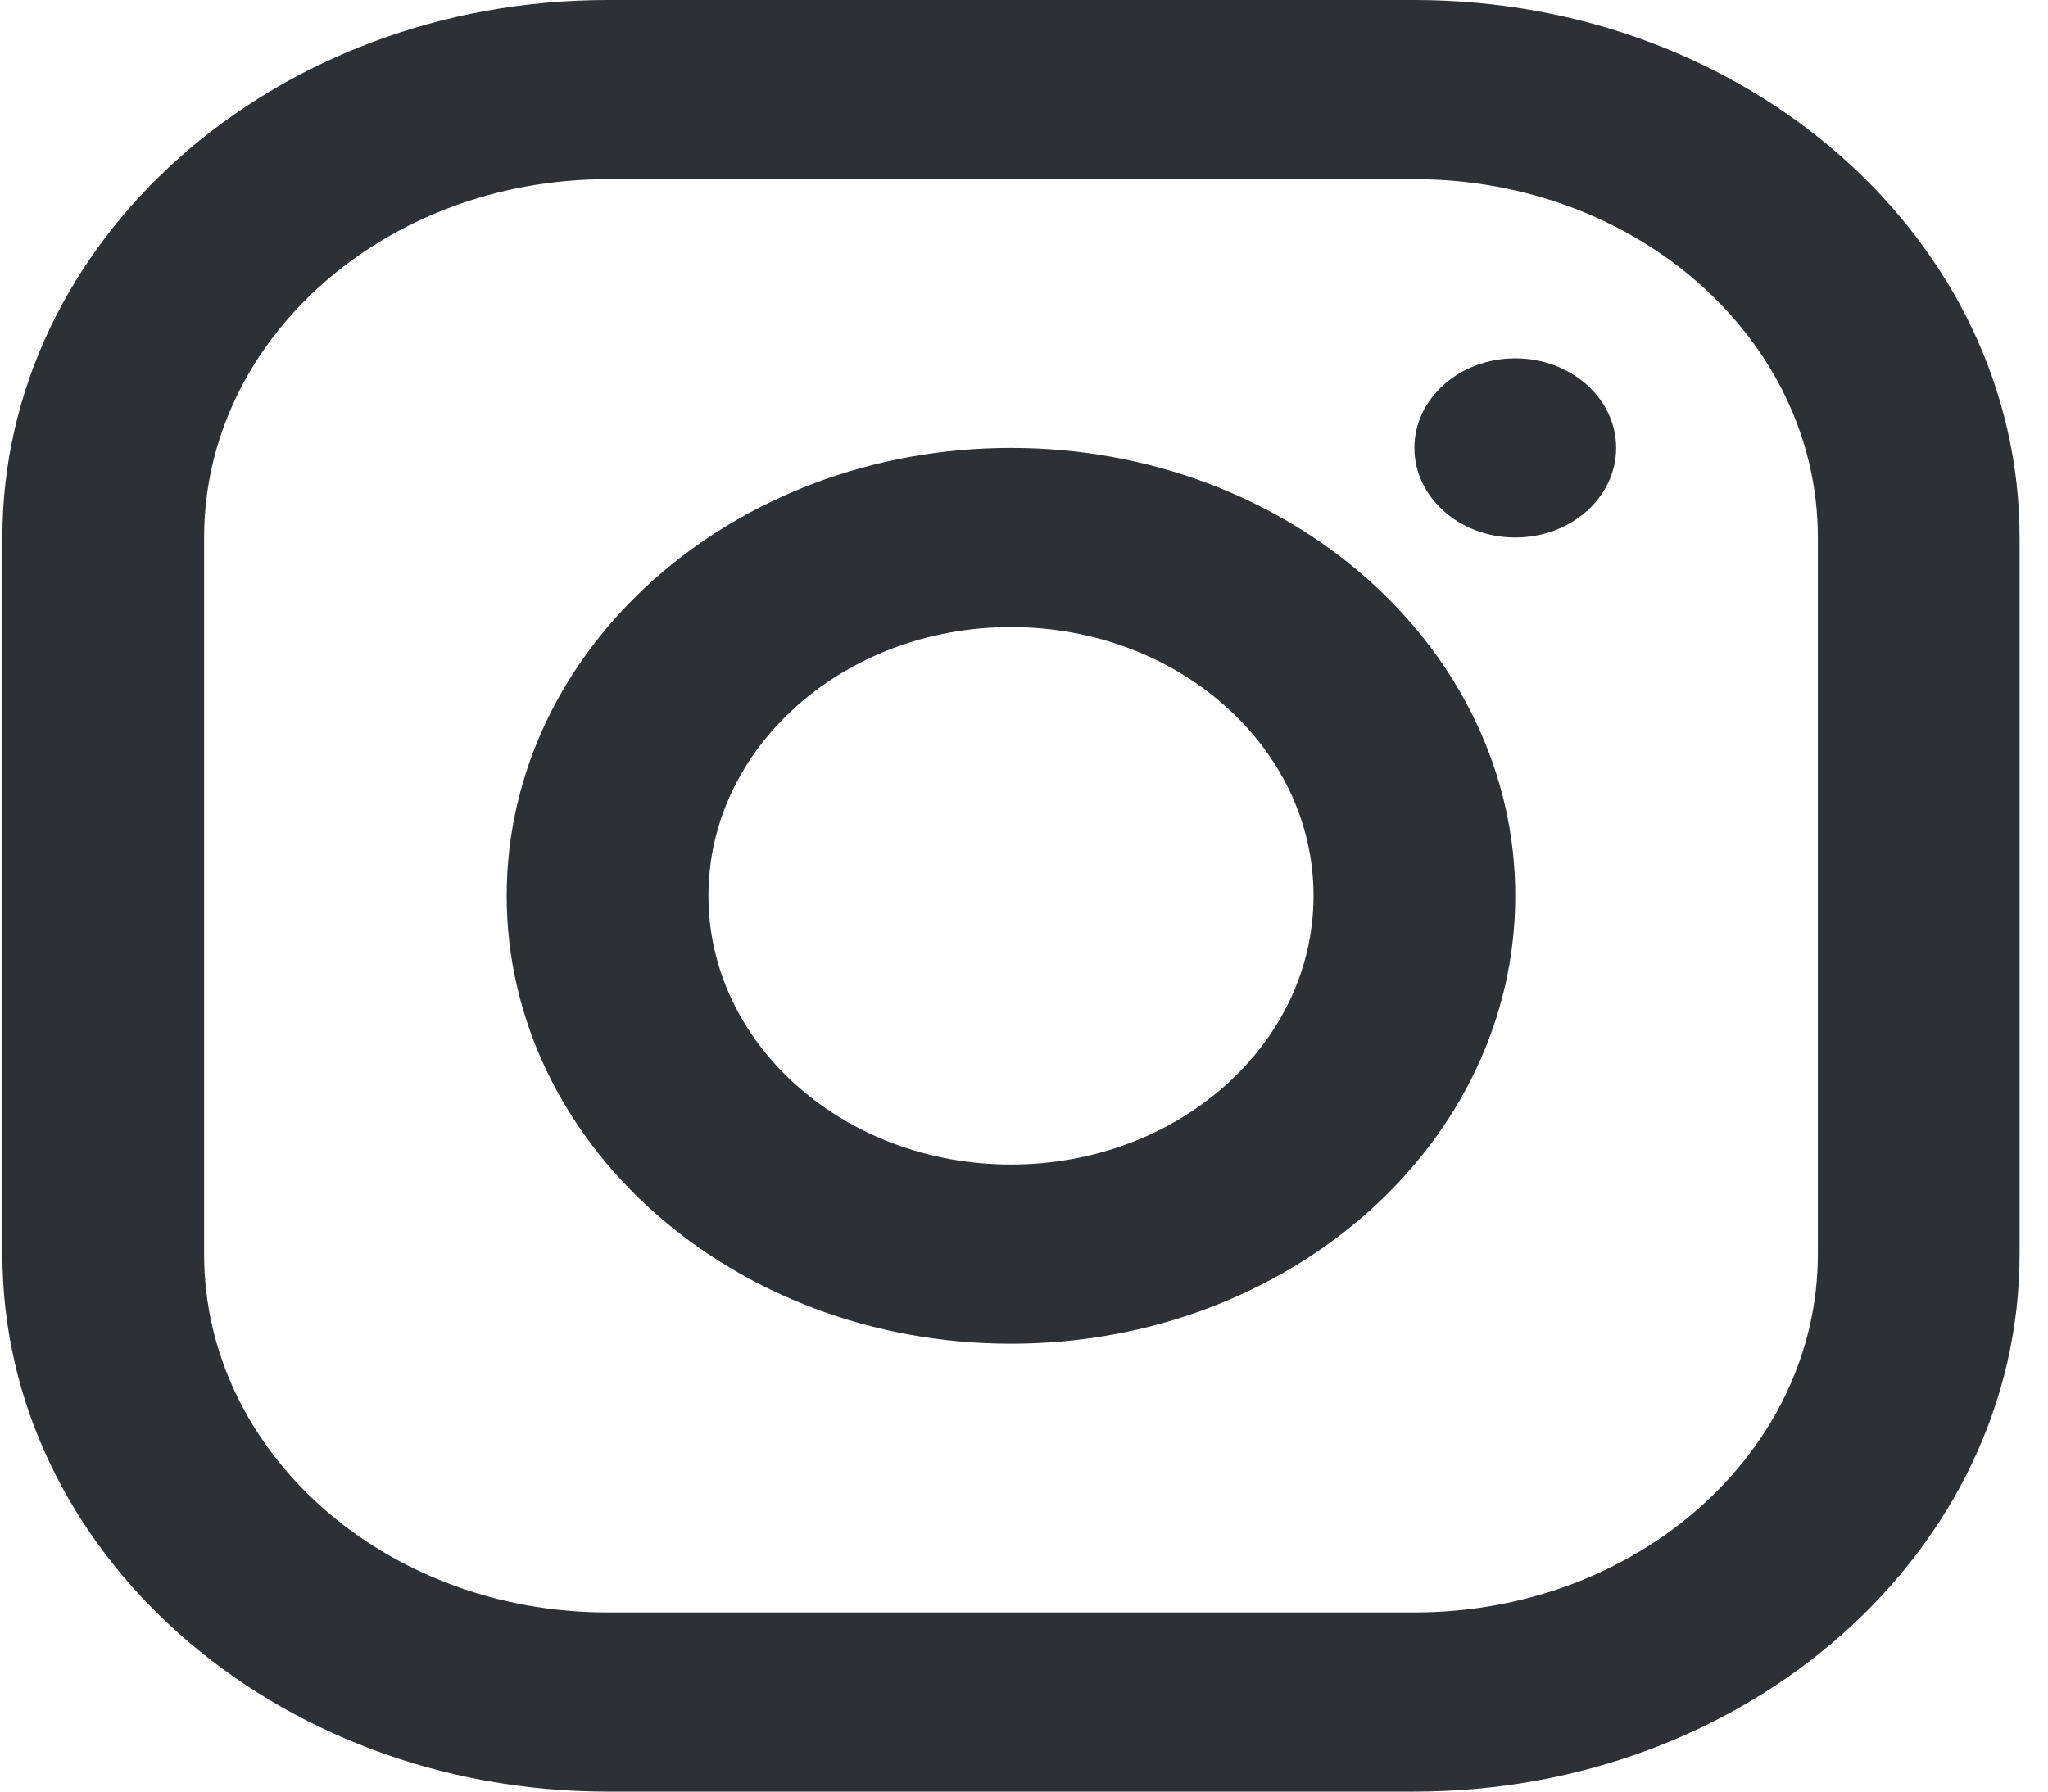 <svg width="32" height="28" viewBox="0 0 32 28" fill="none" xmlns="http://www.w3.org/2000/svg">
<path fill-rule="evenodd" clip-rule="evenodd" d="M22.1 0H9.493C4.271 0 0.037 3.761 0.037 8.4V19.6C0.037 24.239 4.271 28 9.493 28H22.1C27.322 28 31.556 24.239 31.556 19.6V8.4C31.556 3.761 27.322 0 22.1 0ZM3.189 8.4C3.189 5.307 6.011 2.8 9.493 2.8H22.1C25.582 2.8 28.404 5.307 28.404 8.4V19.6C28.404 22.693 25.582 25.2 22.1 25.2H9.493C6.011 25.2 3.189 22.693 3.189 19.6V8.4ZM15.796 21C11.445 21 7.917 17.866 7.917 14C7.917 10.134 11.445 7 15.796 7C20.148 7 23.676 10.134 23.676 14C23.676 17.866 20.148 21 15.796 21ZM15.796 18.2C18.408 18.2 20.524 16.32 20.524 14C20.524 11.68 18.408 9.8 15.796 9.8C13.185 9.8 11.069 11.68 11.069 14C11.069 16.32 13.185 18.2 15.796 18.2ZM25.252 7C25.252 7.773 24.547 8.4 23.676 8.4C22.806 8.4 22.1 7.773 22.1 7C22.1 6.227 22.806 5.6 23.676 5.6C24.547 5.6 25.252 6.227 25.252 7Z" fill="#2D3034"/>
</svg>
